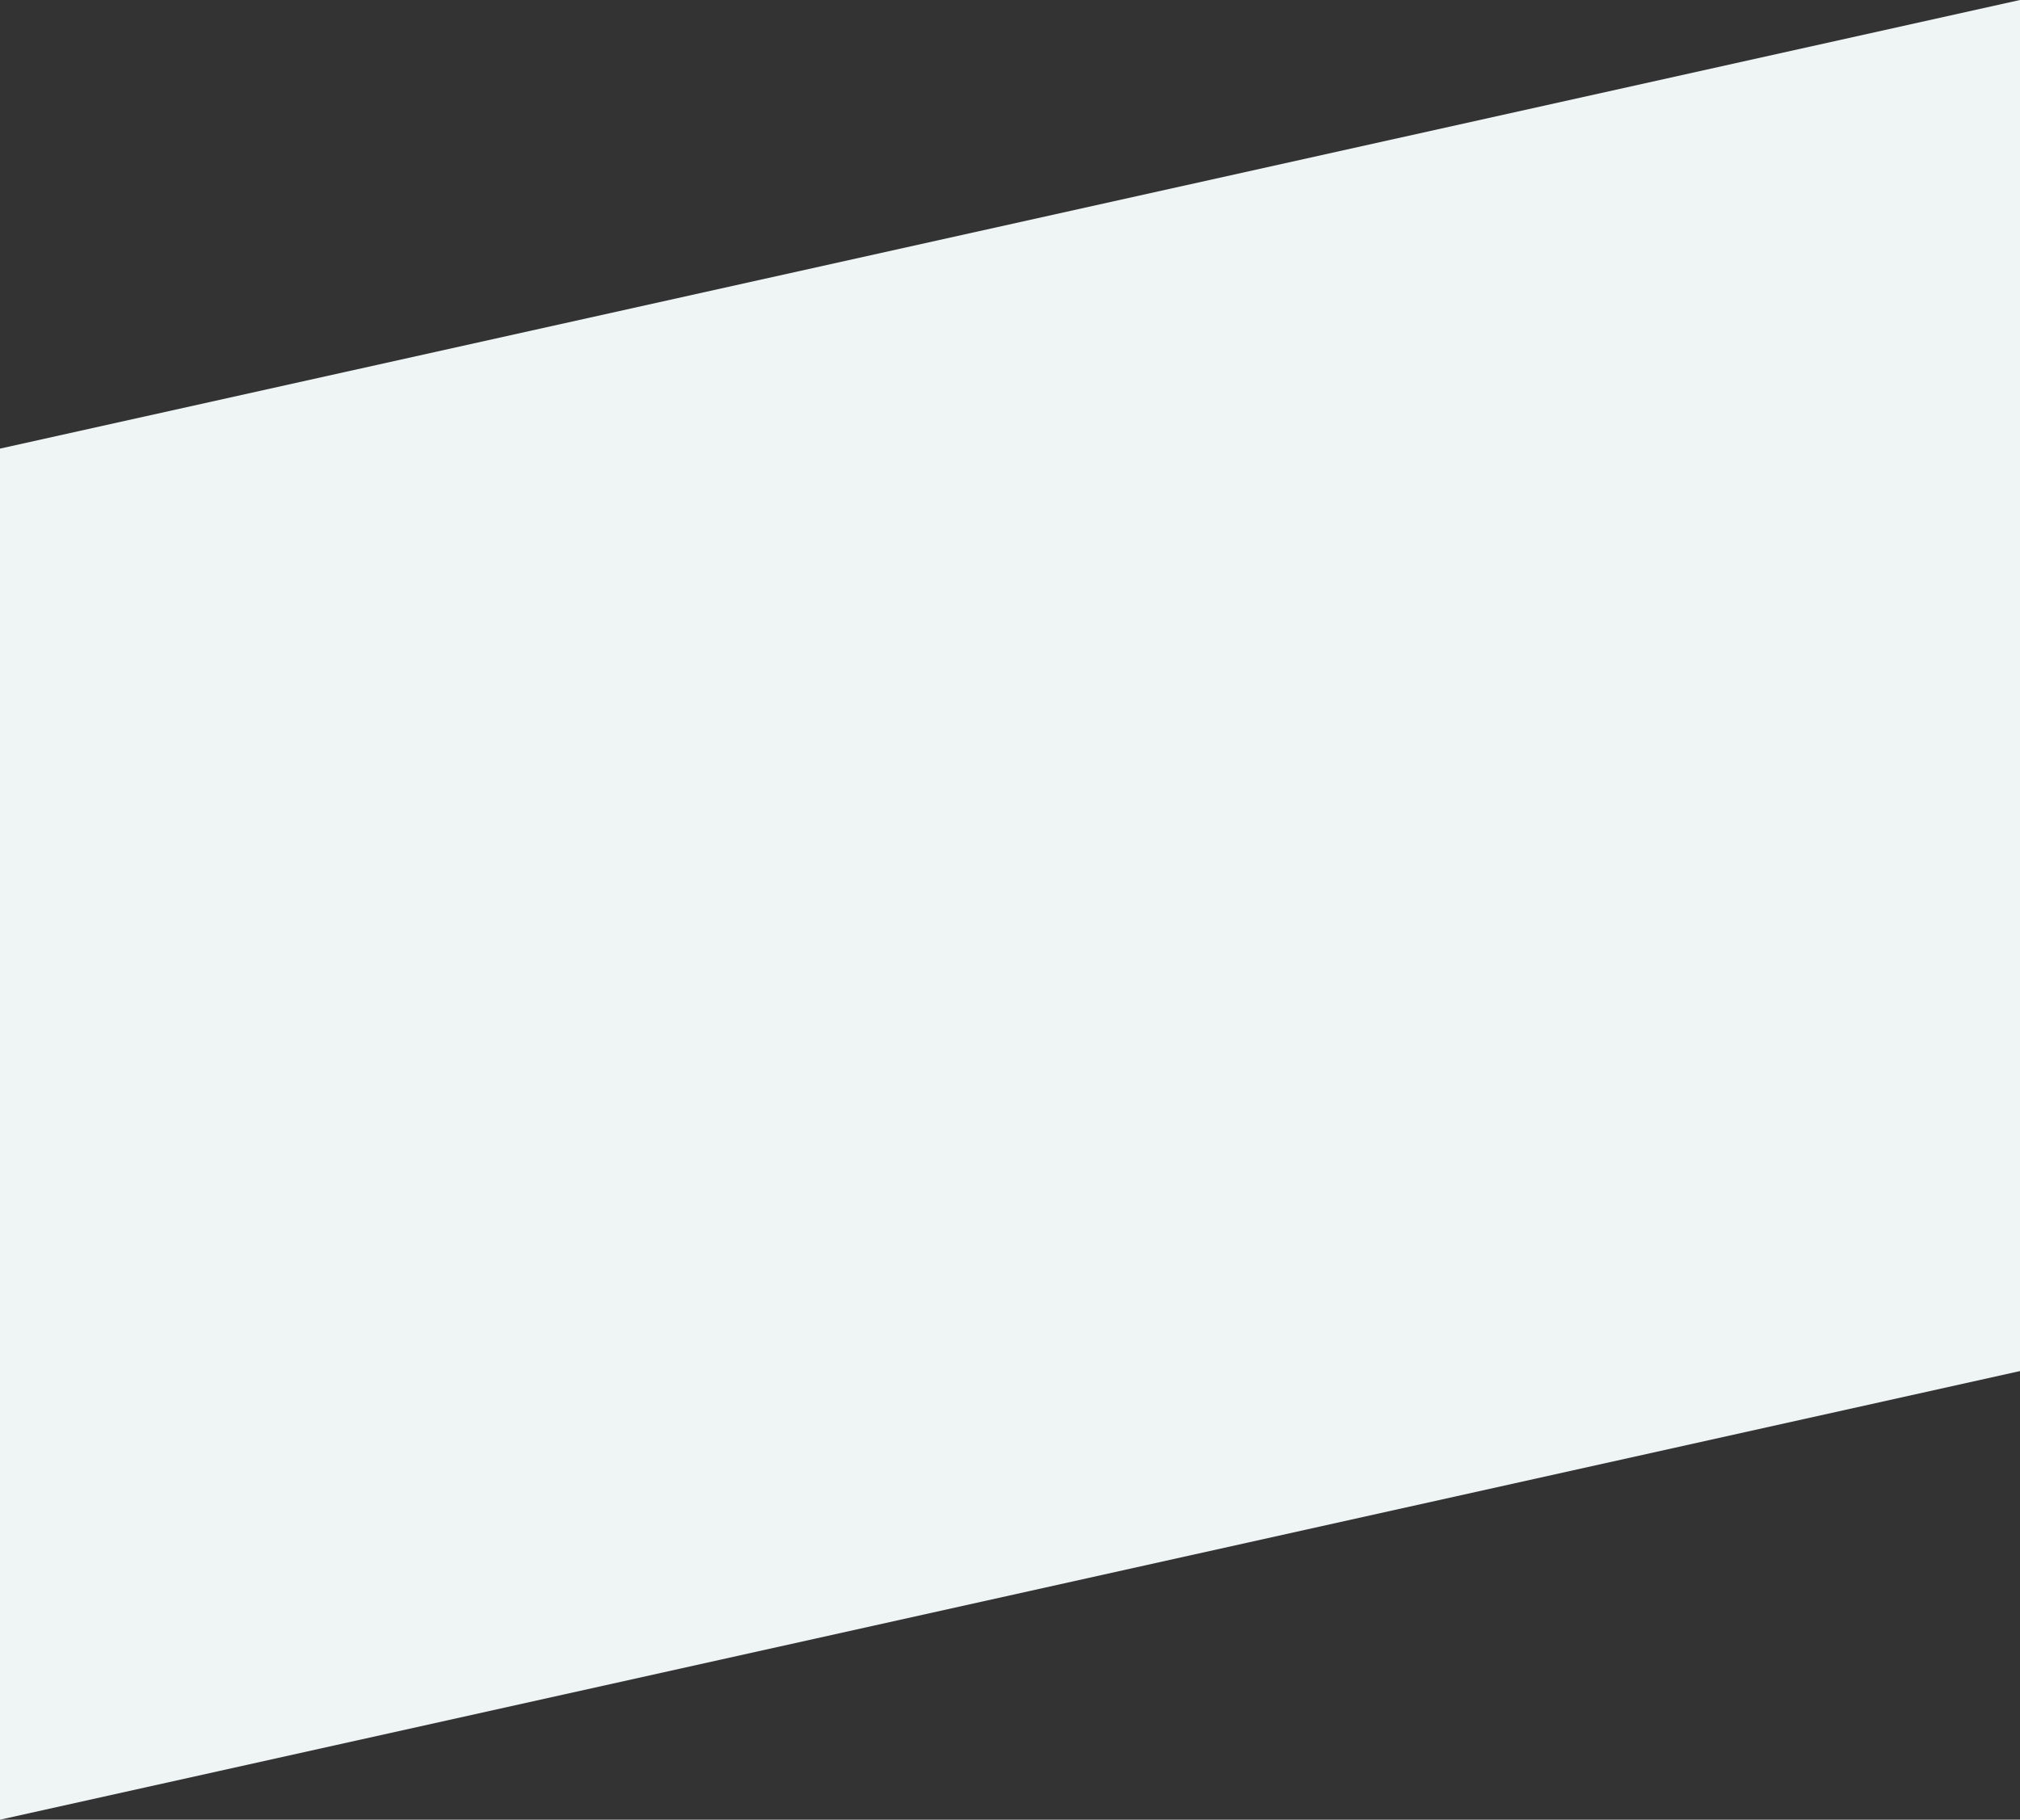 <svg width="1920" height="1730" fill="none" xmlns="http://www.w3.org/2000/svg"><rect width="100%" height="100%" fill="#333333" stroke="none"/><path d="M0 426.5L1920 0v1303.5L0 1730V426.5z" fill="#EFF4F5"/></svg>